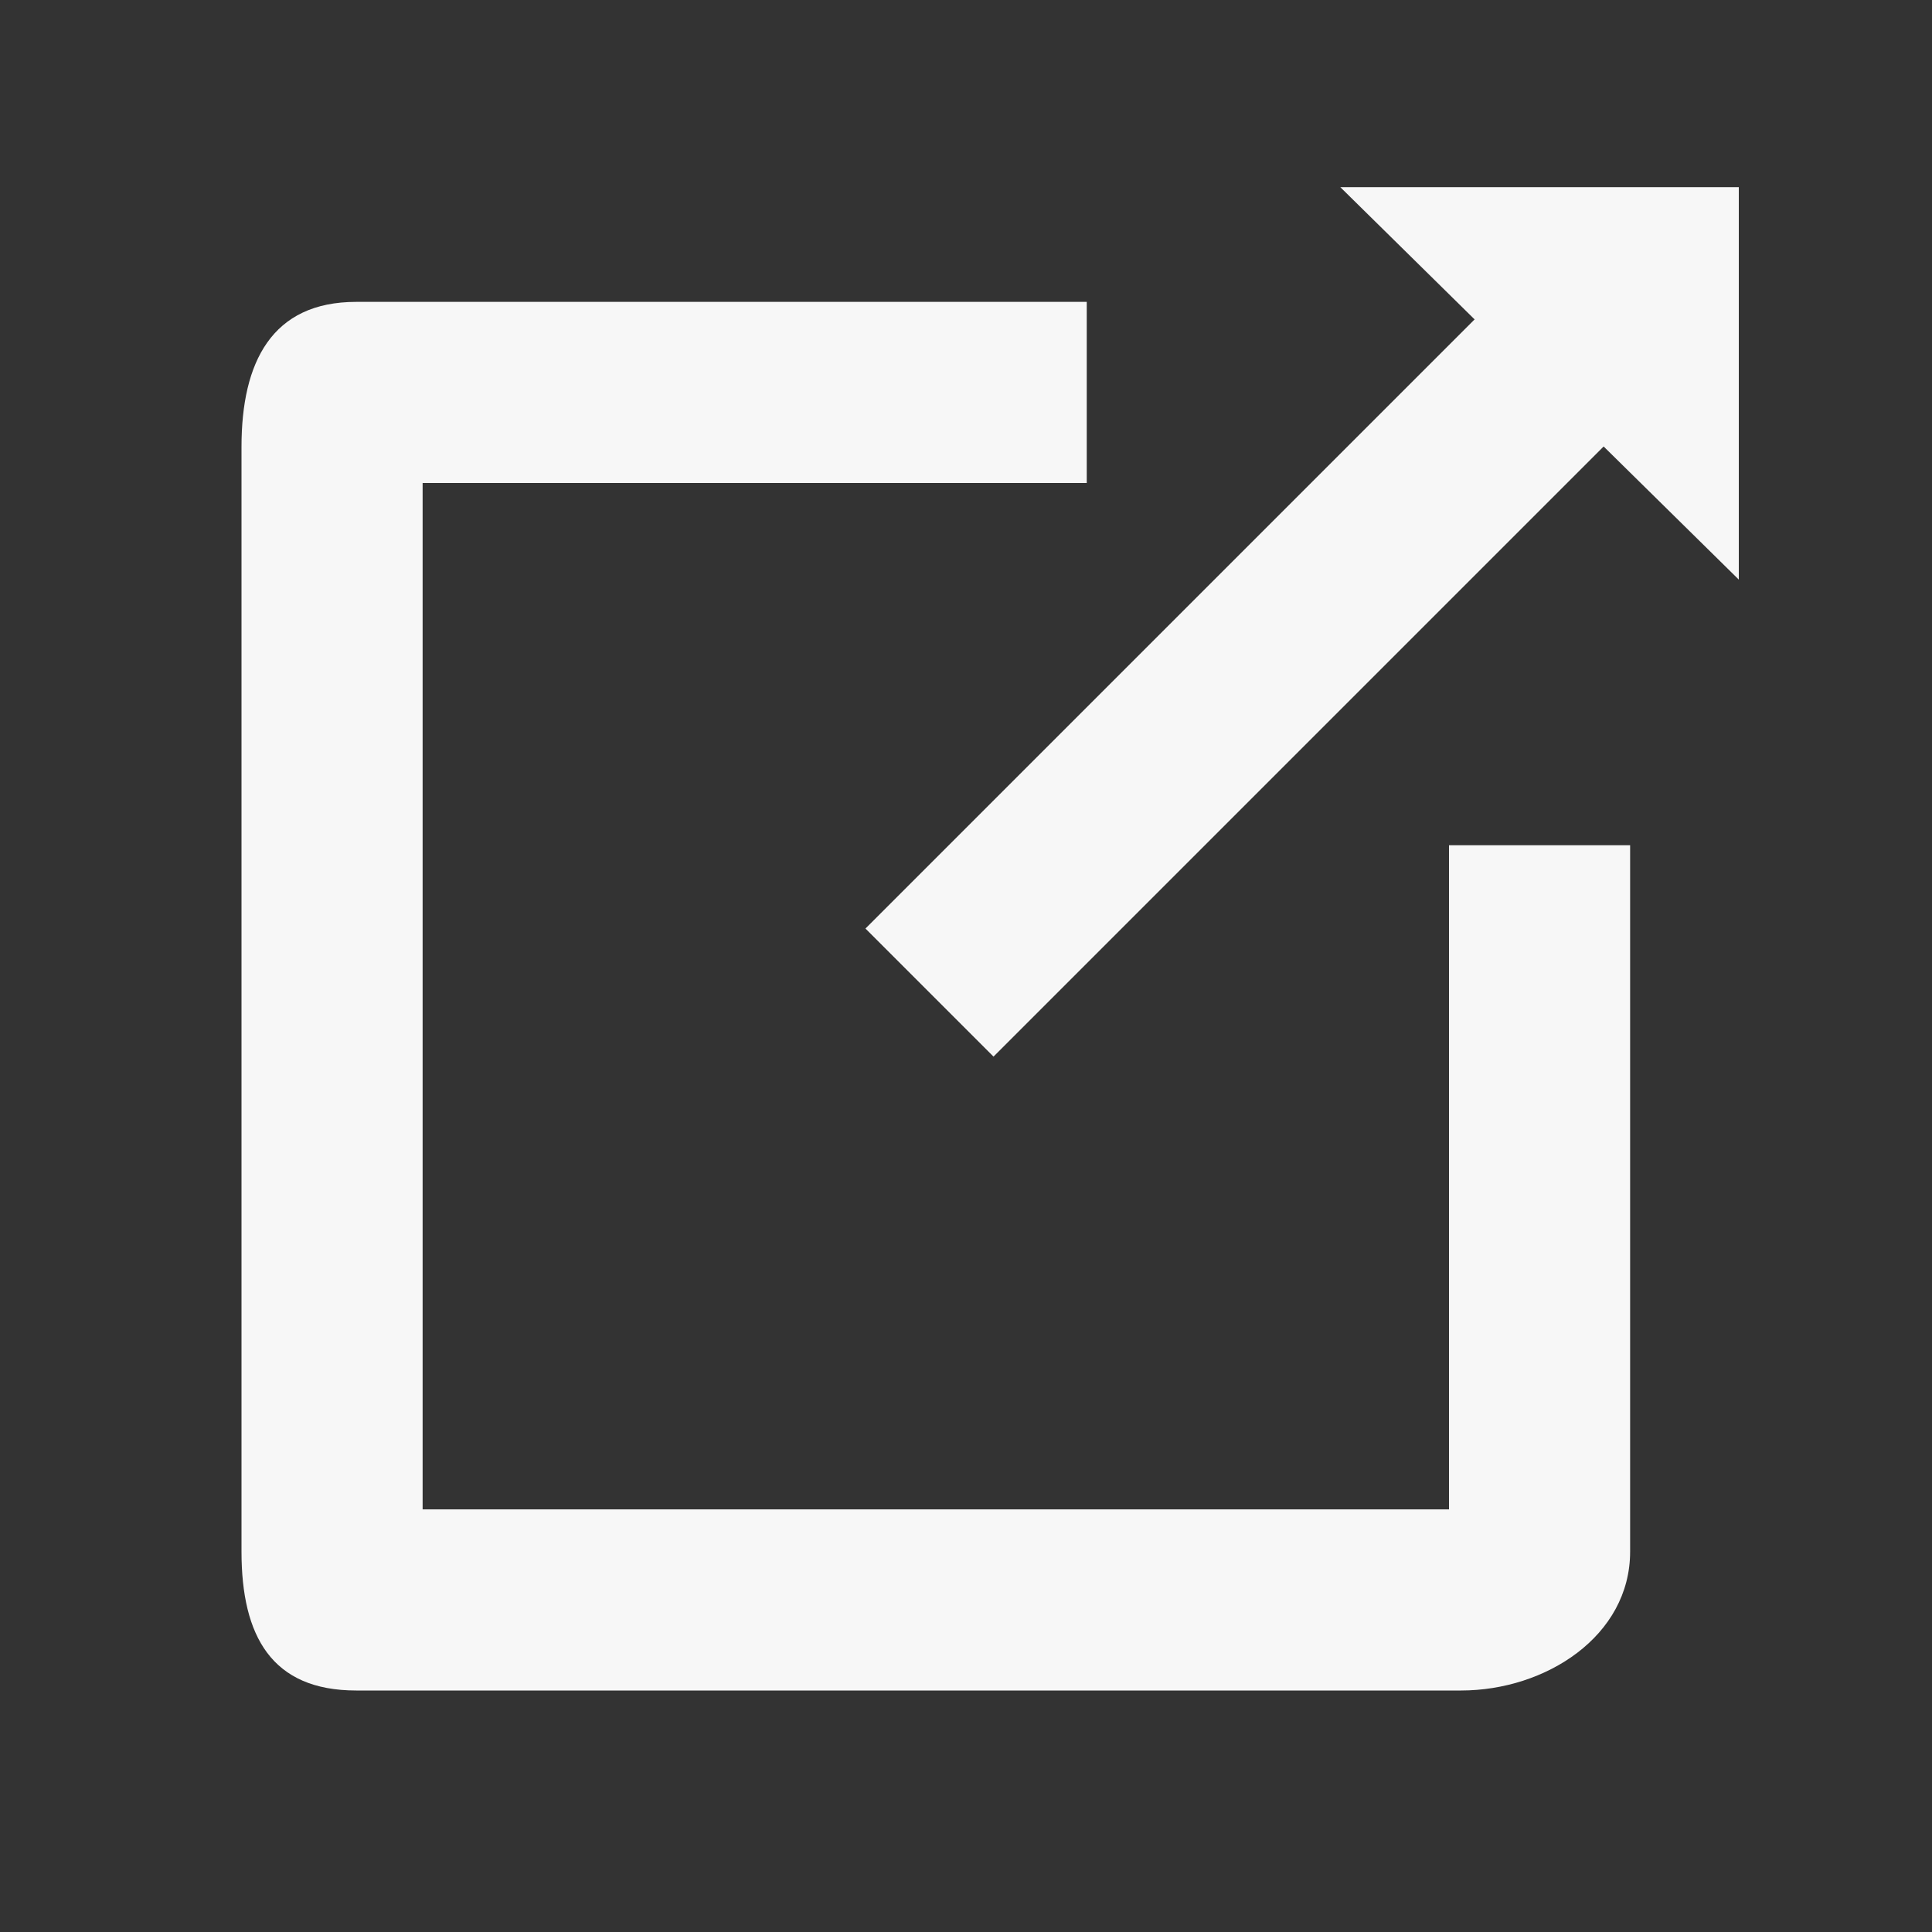 <?xml version="1.0" encoding="utf-8"?>
<!-- Generator: Adobe Illustrator 19.2.0, SVG Export Plug-In . SVG Version: 6.00 Build 0)  -->
<svg version="1.1" id="Layer_1" xmlns="http://www.w3.org/2000/svg" xmlns:xlink="http://www.w3.org/1999/xlink" x="0px" y="0px"
	 viewBox="0 0 32 32" style="enable-background:new 0 0 32 32;" xml:space="preserve">
<rect x="0" y="0" width="32" height="32" fill="#333333" stroke="none"/>
<style type="text/css">
	.st0{fill:#1DA1F2;}
	.st1{fill-rule:evenodd;clip-rule:evenodd;fill:#181616;}
	.st2{fill:#f7f7f7;}
</style>
<g>
	<g>
		<polygon class="st2" points="28.8,9.6 28.8,3.1 22.2,3.1 		"/>
	</g>
	<g>
		<rect x="13" y="9.1" transform="matrix(0.707 -0.707 0.707 0.707 -1.29 18.137)" class="st2" width="16.6" height="3"/>
	</g>
	<g>
		<path class="st2" d="M24,14v11H7V8h11V5H5.9C4.5,5,4,6,4,7.4v18.3C4,27.1,4.5,28,5.9,28h18.3c1.4,0,2.8-0.9,2.8-2.3V14H24z"/>
	</g>
</g>
</svg>
